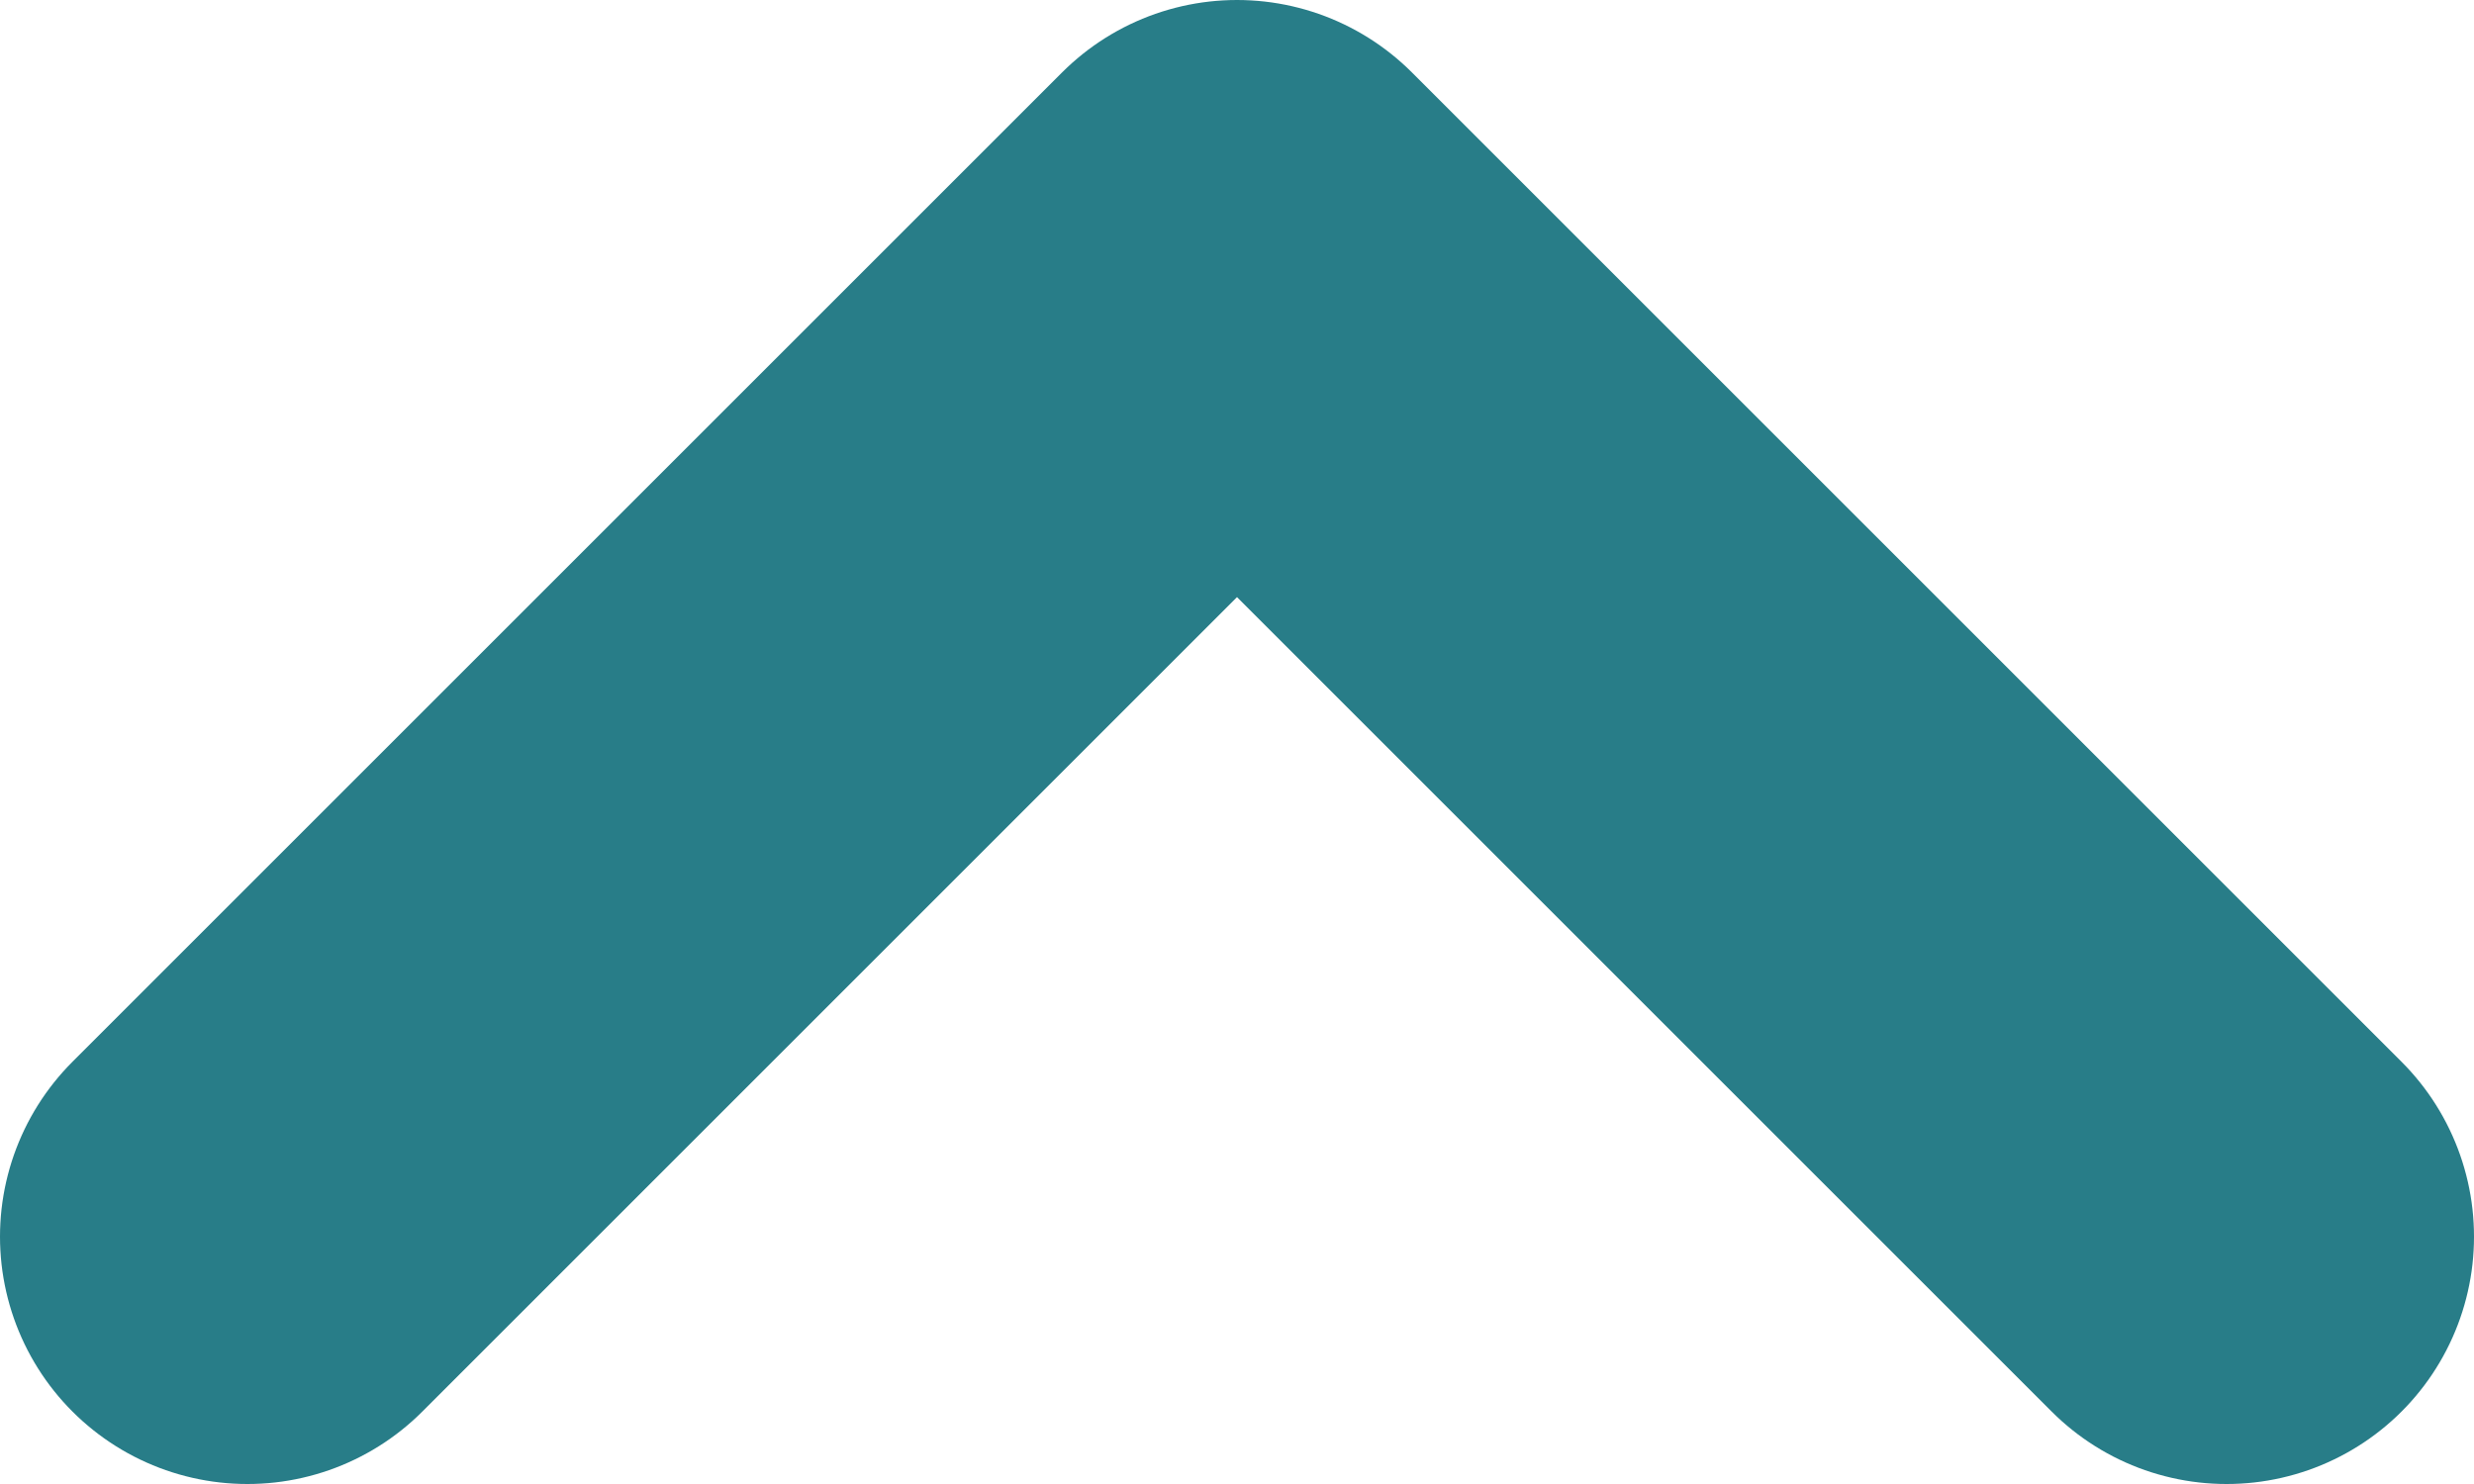 <svg width="10" height="6" viewBox="0 0 10 6" fill="none" xmlns="http://www.w3.org/2000/svg">
<path d="M9 5L5 1L1 5" stroke="#287D88" stroke-width="2" stroke-linecap="round" stroke-linejoin="round"/>
</svg>
